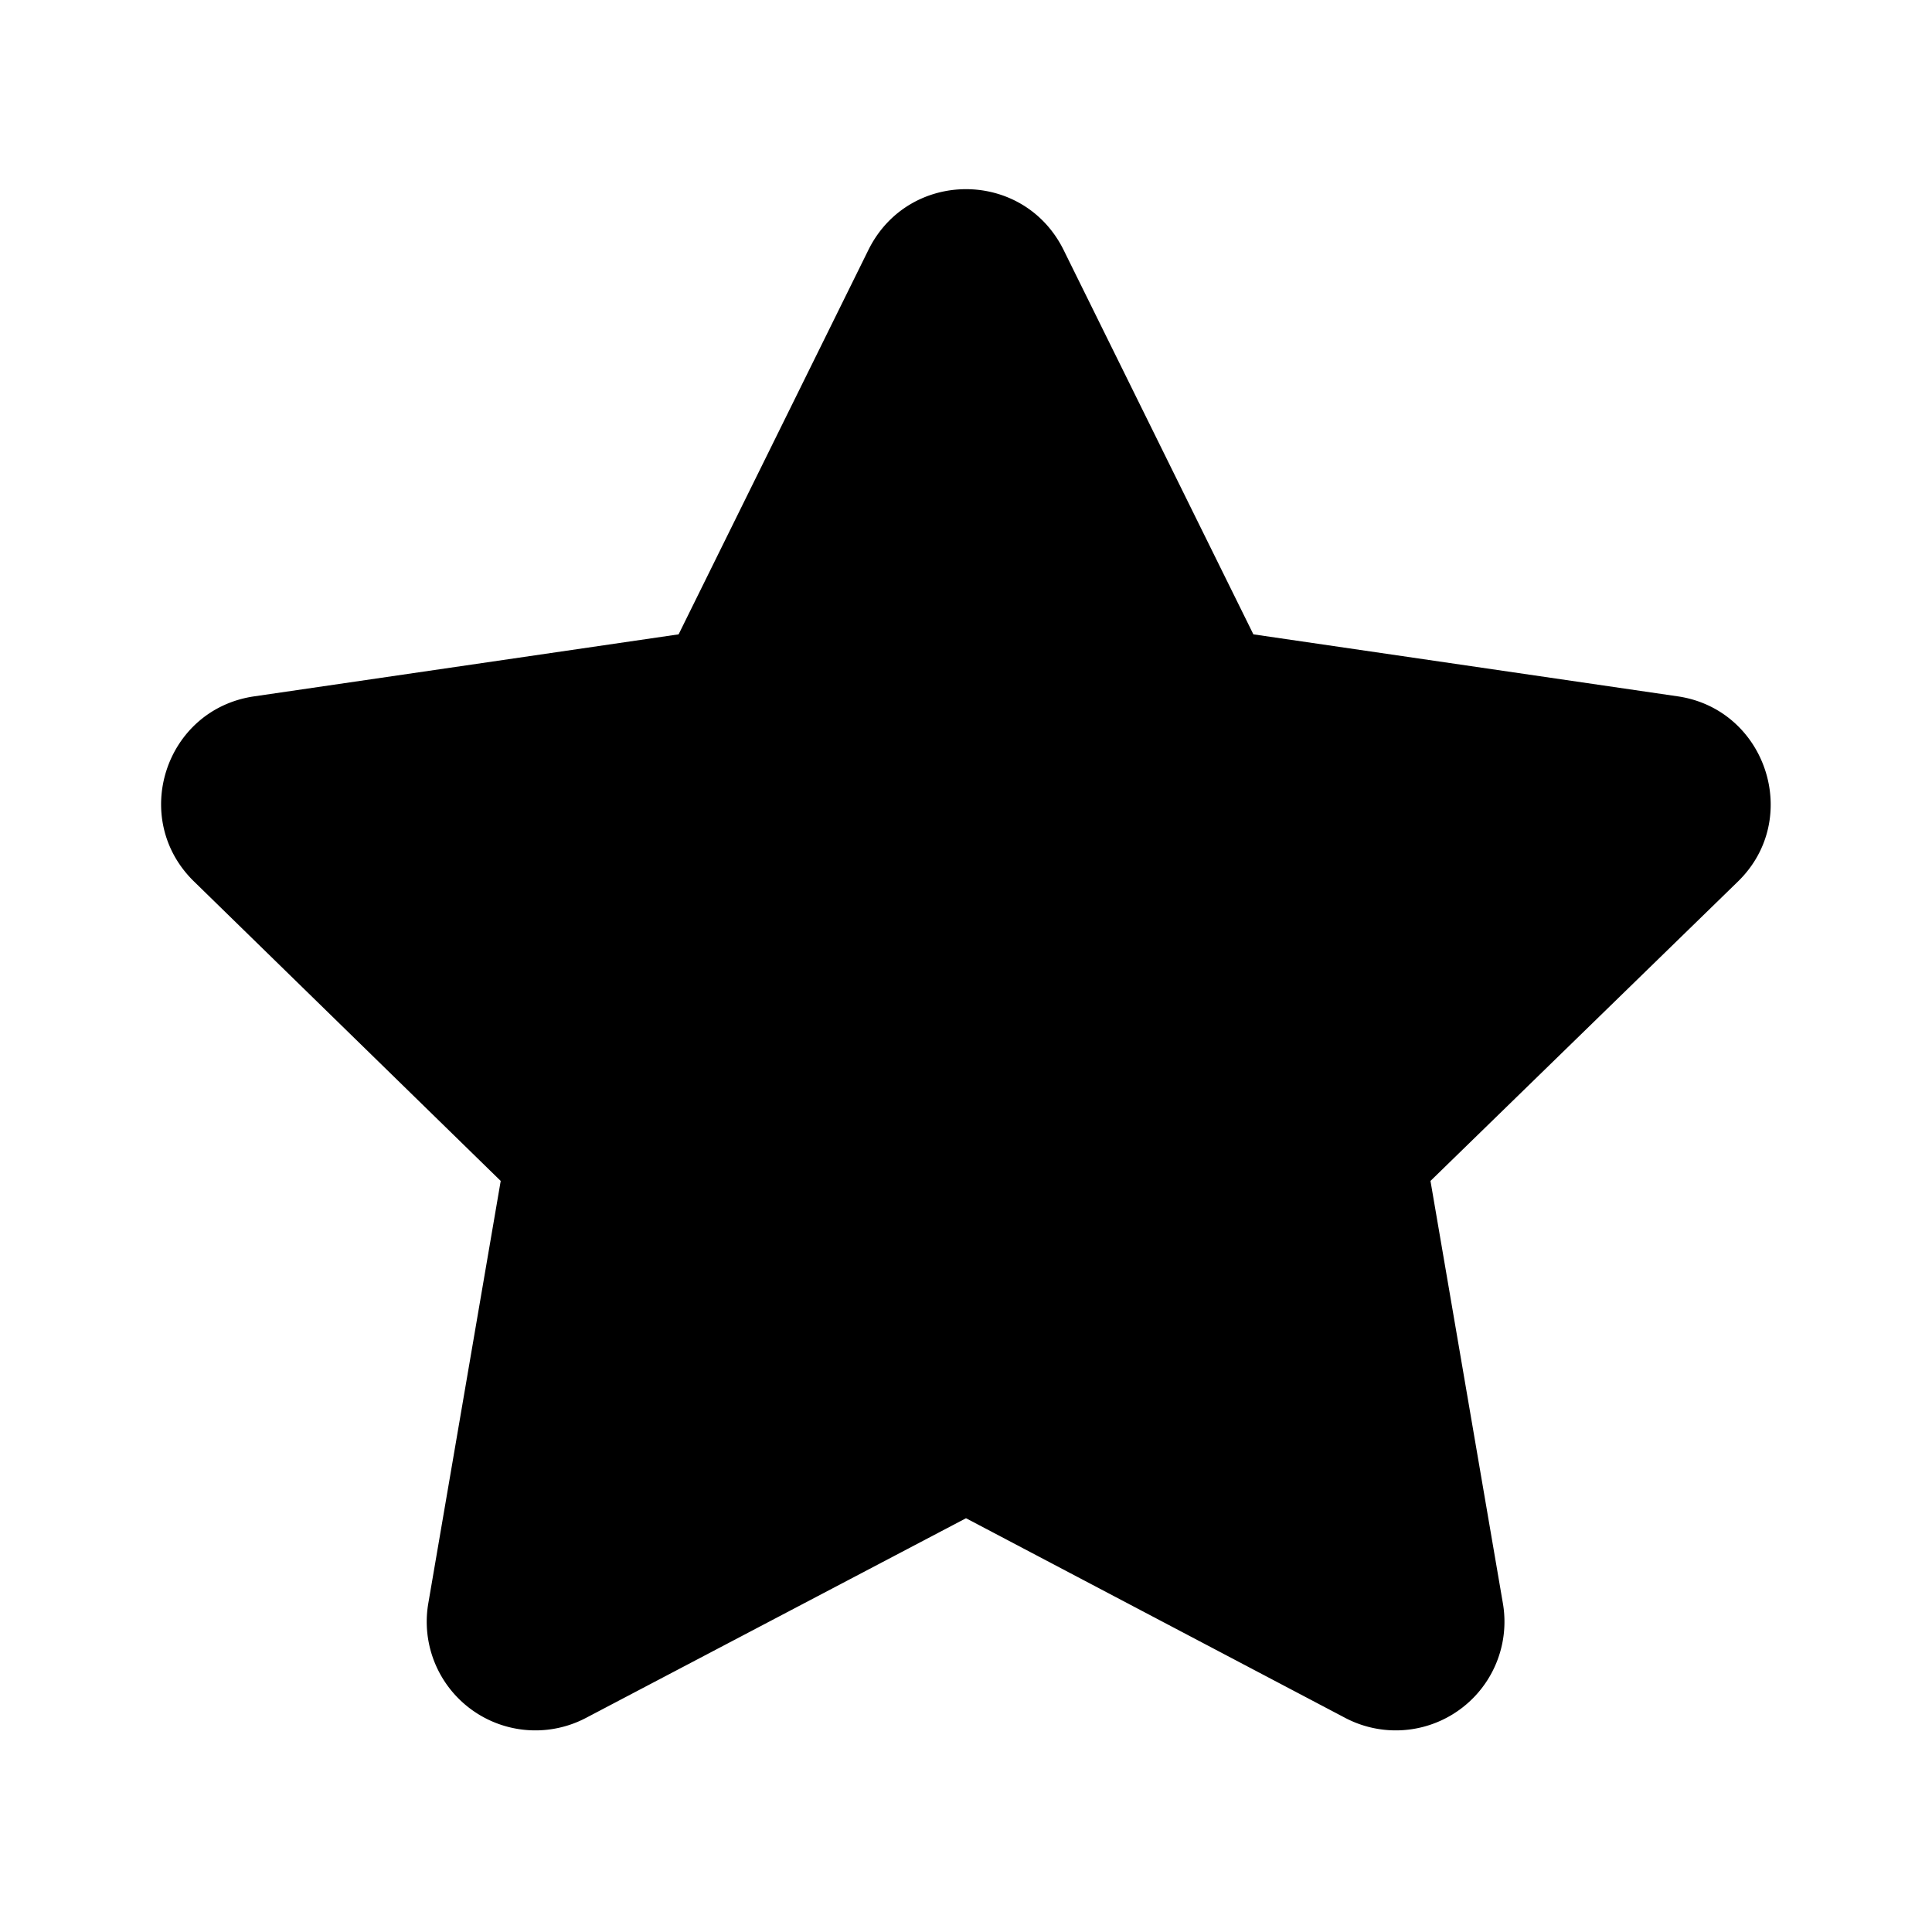 <svg aria-hidden="true"
     class="fluentIcon ___12fm75w f1w7gpdv fez10in fg4l7m0"
     fill="currentColor"
     height="24"
     width="24"
     xmlns="http://www.w3.org/2000/svg">

    <g>
        <title>Layer 1</title>
        <path
            d="m10.79,3.1c0.5,-1 1.92,-1 2.42,0l2.36,4.78l5.27,0.77c1.1,0.16 1.55,1.52 0.75,2.3l-3.82,3.72l0.9,5.25a1.35,1.35 0 0 1 -1.96,1.42l-4.71,-2.48l-4.72,2.48a1.35,1.35 0 0 1 -1.96,-1.42l0.9,-5.25l-3.81,-3.72c-0.8,-0.78 -0.36,-2.14 0.75,-2.3l5.27,-0.77l2.36,-4.78z"
            fill="currentColor"
            id="svg_1"/>
    </g>
</svg>